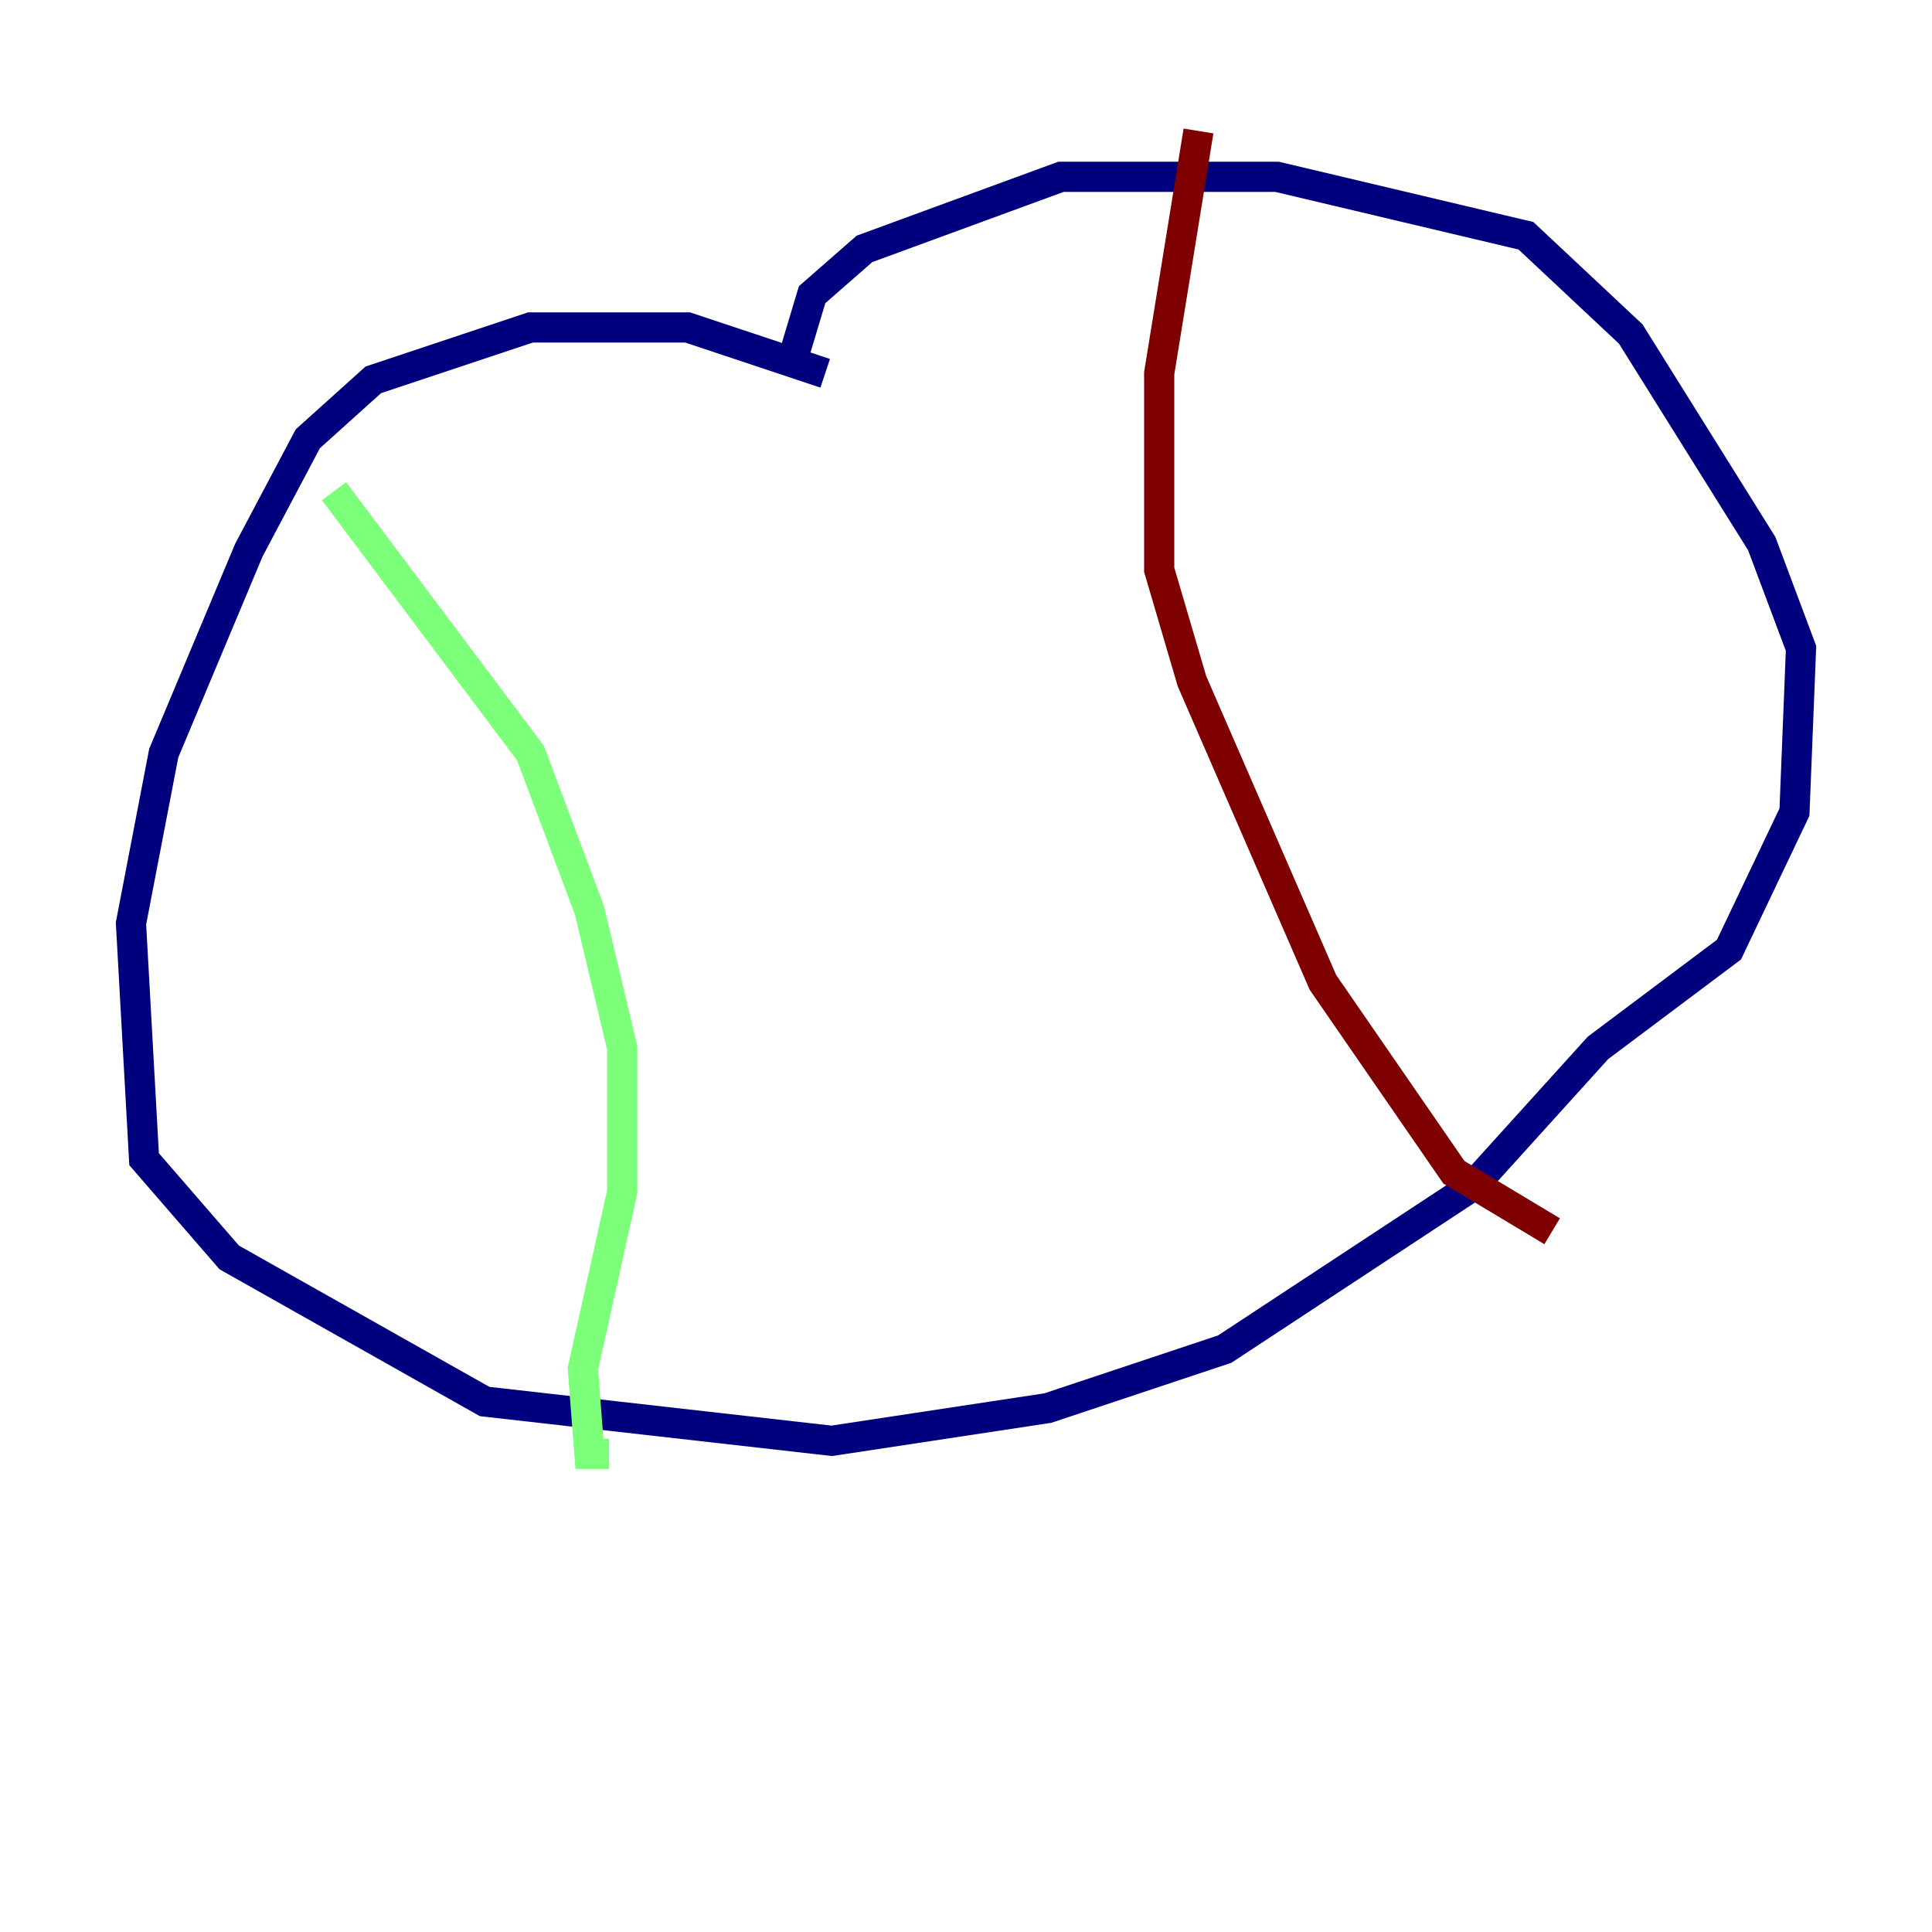 <?xml version="1.0" encoding="utf-8" ?>
<svg baseProfile="tiny" height="128" version="1.2" viewBox="0,0,128,128" width="128" xmlns="http://www.w3.org/2000/svg" xmlns:ev="http://www.w3.org/2001/xml-events" xmlns:xlink="http://www.w3.org/1999/xlink"><defs /><polyline fill="none" points="54.671,24.732 45.559,21.695 35.146,21.695 24.732,25.166 20.393,29.071 16.488,36.447 10.848,49.898 8.678,61.18 9.546,76.8 15.186,83.308 32.108,92.854 55.105,95.458 69.424,93.288 81.139,89.383 97.627,78.536 105.871,69.424 114.549,62.915 118.888,53.803 119.322,42.956 116.719,36.014 108.041,22.129 101.098,15.62 84.61,11.715 70.291,11.715 57.275,16.488 53.803,19.525 52.502,23.864" stroke="#00007f" stroke-width="2" /><polyline fill="none" points="22.129,32.542 35.146,49.898 39.051,60.312 41.22,69.424 41.22,78.969 38.617,90.685 39.051,96.325 40.352,96.325" stroke="#7cff79" stroke-width="2" /><polyline fill="none" points="79.403,8.678 76.8,24.732 76.8,37.749 78.969,45.125 87.647,65.085 96.325,77.668 102.834,81.573" stroke="#7f0000" stroke-width="2" /></svg>